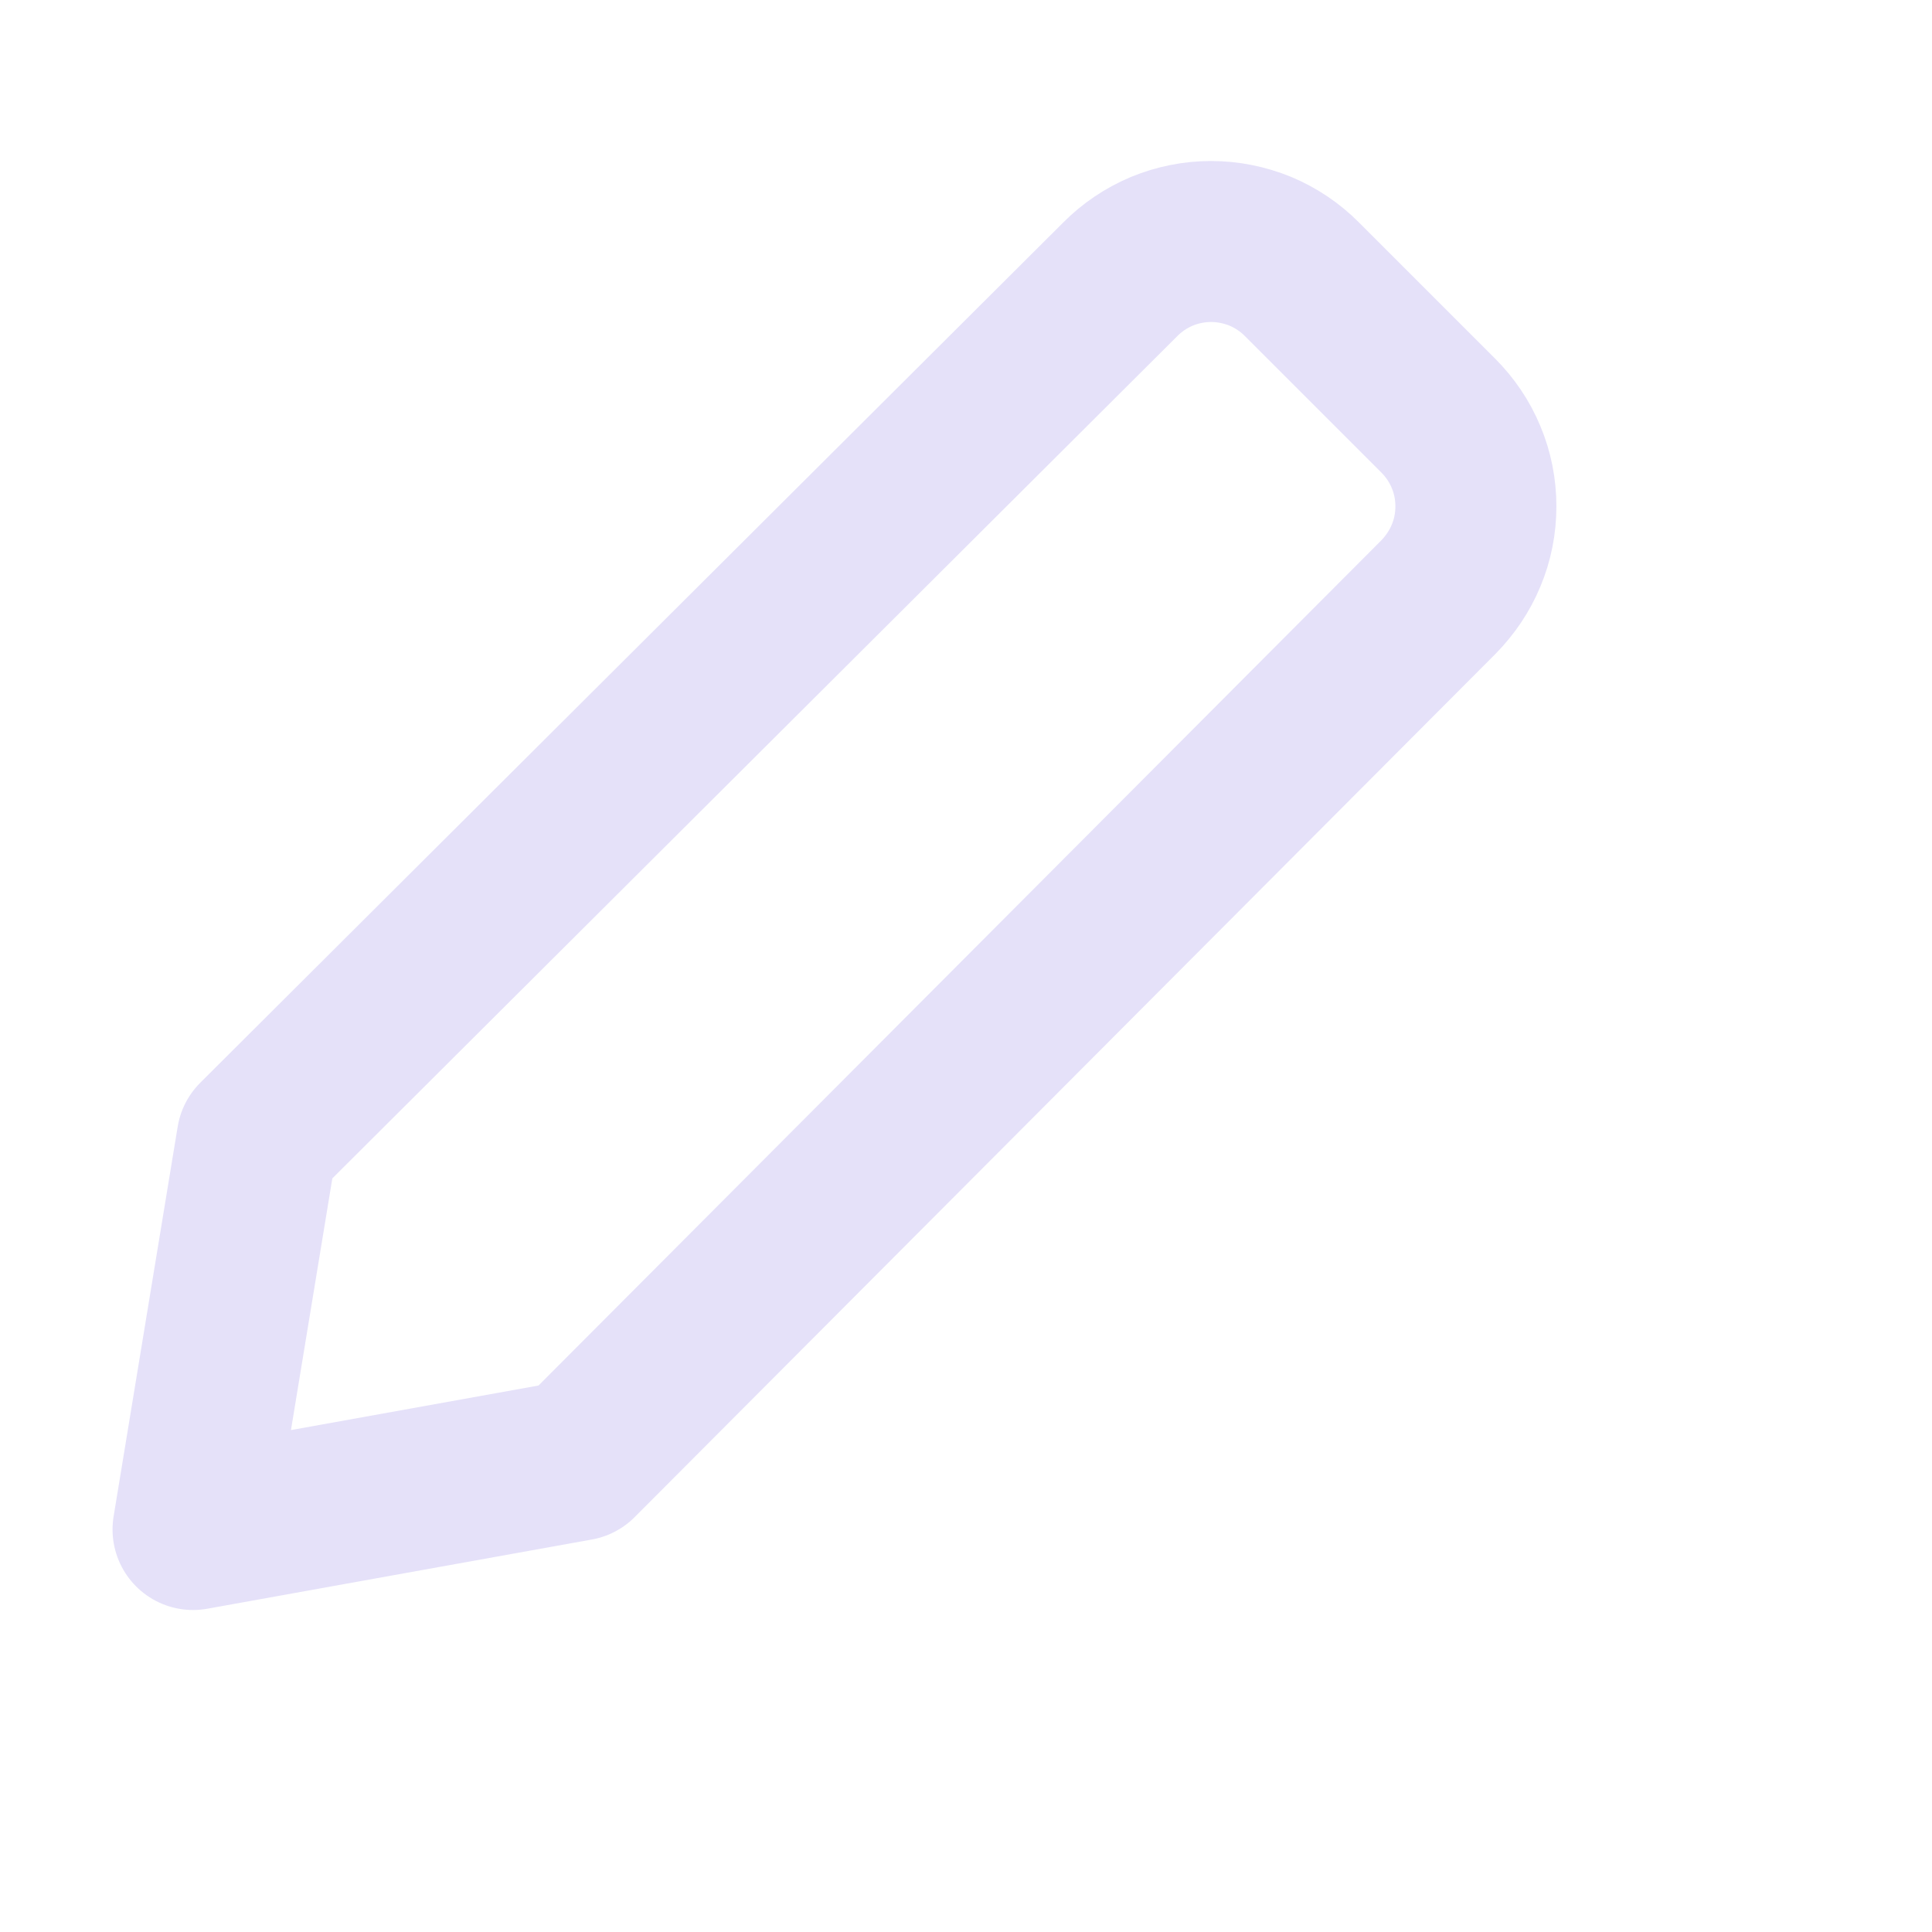 <svg width="12" height="12" viewBox="0 0 12 12" fill="none" xmlns="http://www.w3.org/2000/svg">
<path d="M3.588 9.07L1.199 9.5L1.597 7.079L6.957 1.736C7.031 1.661 7.119 1.602 7.216 1.561C7.313 1.521 7.417 1.5 7.522 1.5C7.627 1.5 7.731 1.521 7.829 1.561C7.926 1.602 8.014 1.661 8.088 1.736L8.932 2.58C9.006 2.654 9.066 2.742 9.106 2.839C9.147 2.936 9.167 3.04 9.167 3.145C9.167 3.25 9.147 3.354 9.106 3.451C9.066 3.548 9.006 3.636 8.932 3.711L3.588 9.07Z" stroke="#E5E1F9" stroke-linecap="round" stroke-linejoin="round"/>
</svg>
